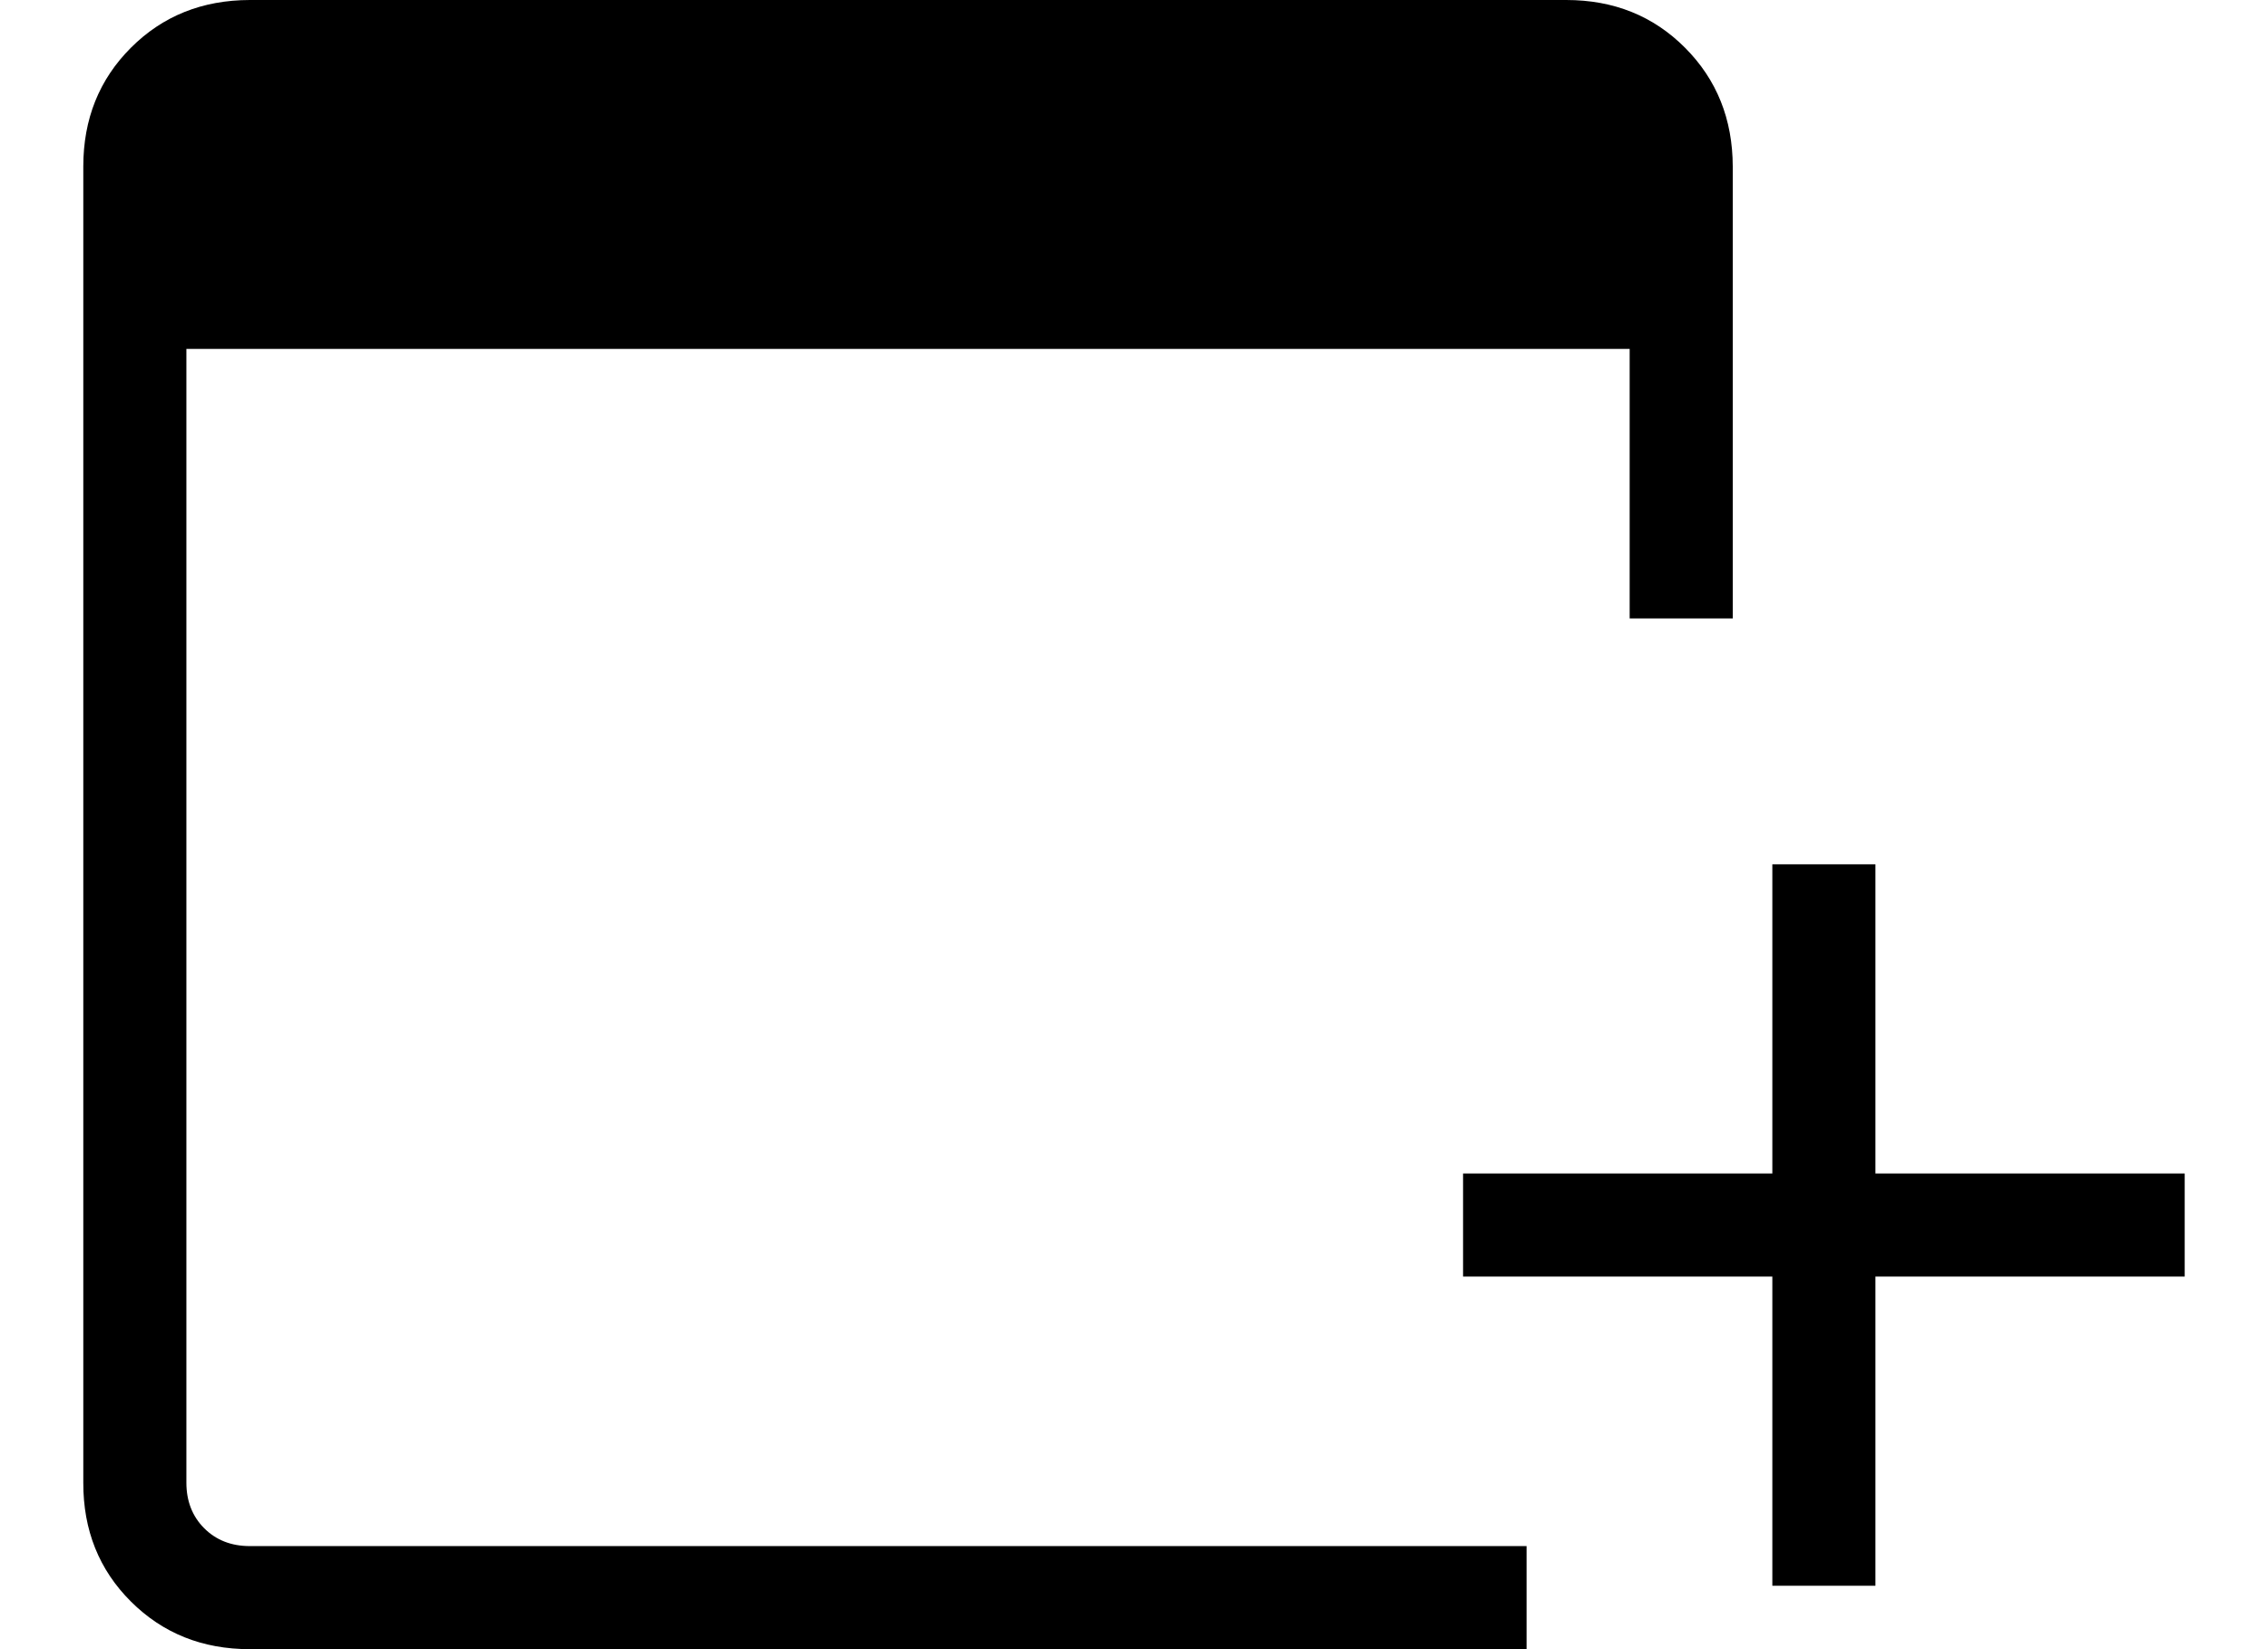 <svg width="22" height="16" viewBox="0 0 22 16" fill="none" xmlns="http://www.w3.org/2000/svg">
<path d="M17.192 15.385V12.385H14.192V11.385H17.192V8.385H18.192V11.385H21.192V12.385H18.192V15.385H17.192ZM2.423 16C1.963 16 1.579 15.846 1.27 15.538C0.961 15.23 0.807 14.846 0.808 14.385V1.615C0.808 1.155 0.962 0.771 1.27 0.463C1.578 0.155 1.962 0.001 2.423 0H15.193C15.653 0 16.037 0.154 16.345 0.463C16.653 0.772 16.807 1.156 16.808 1.616V6H15.808V3.385H1.808V14.385C1.808 14.564 1.866 14.712 1.981 14.827C2.096 14.942 2.244 15 2.423 15H14.808V16H2.423Z" fill="black"/>
</svg>
